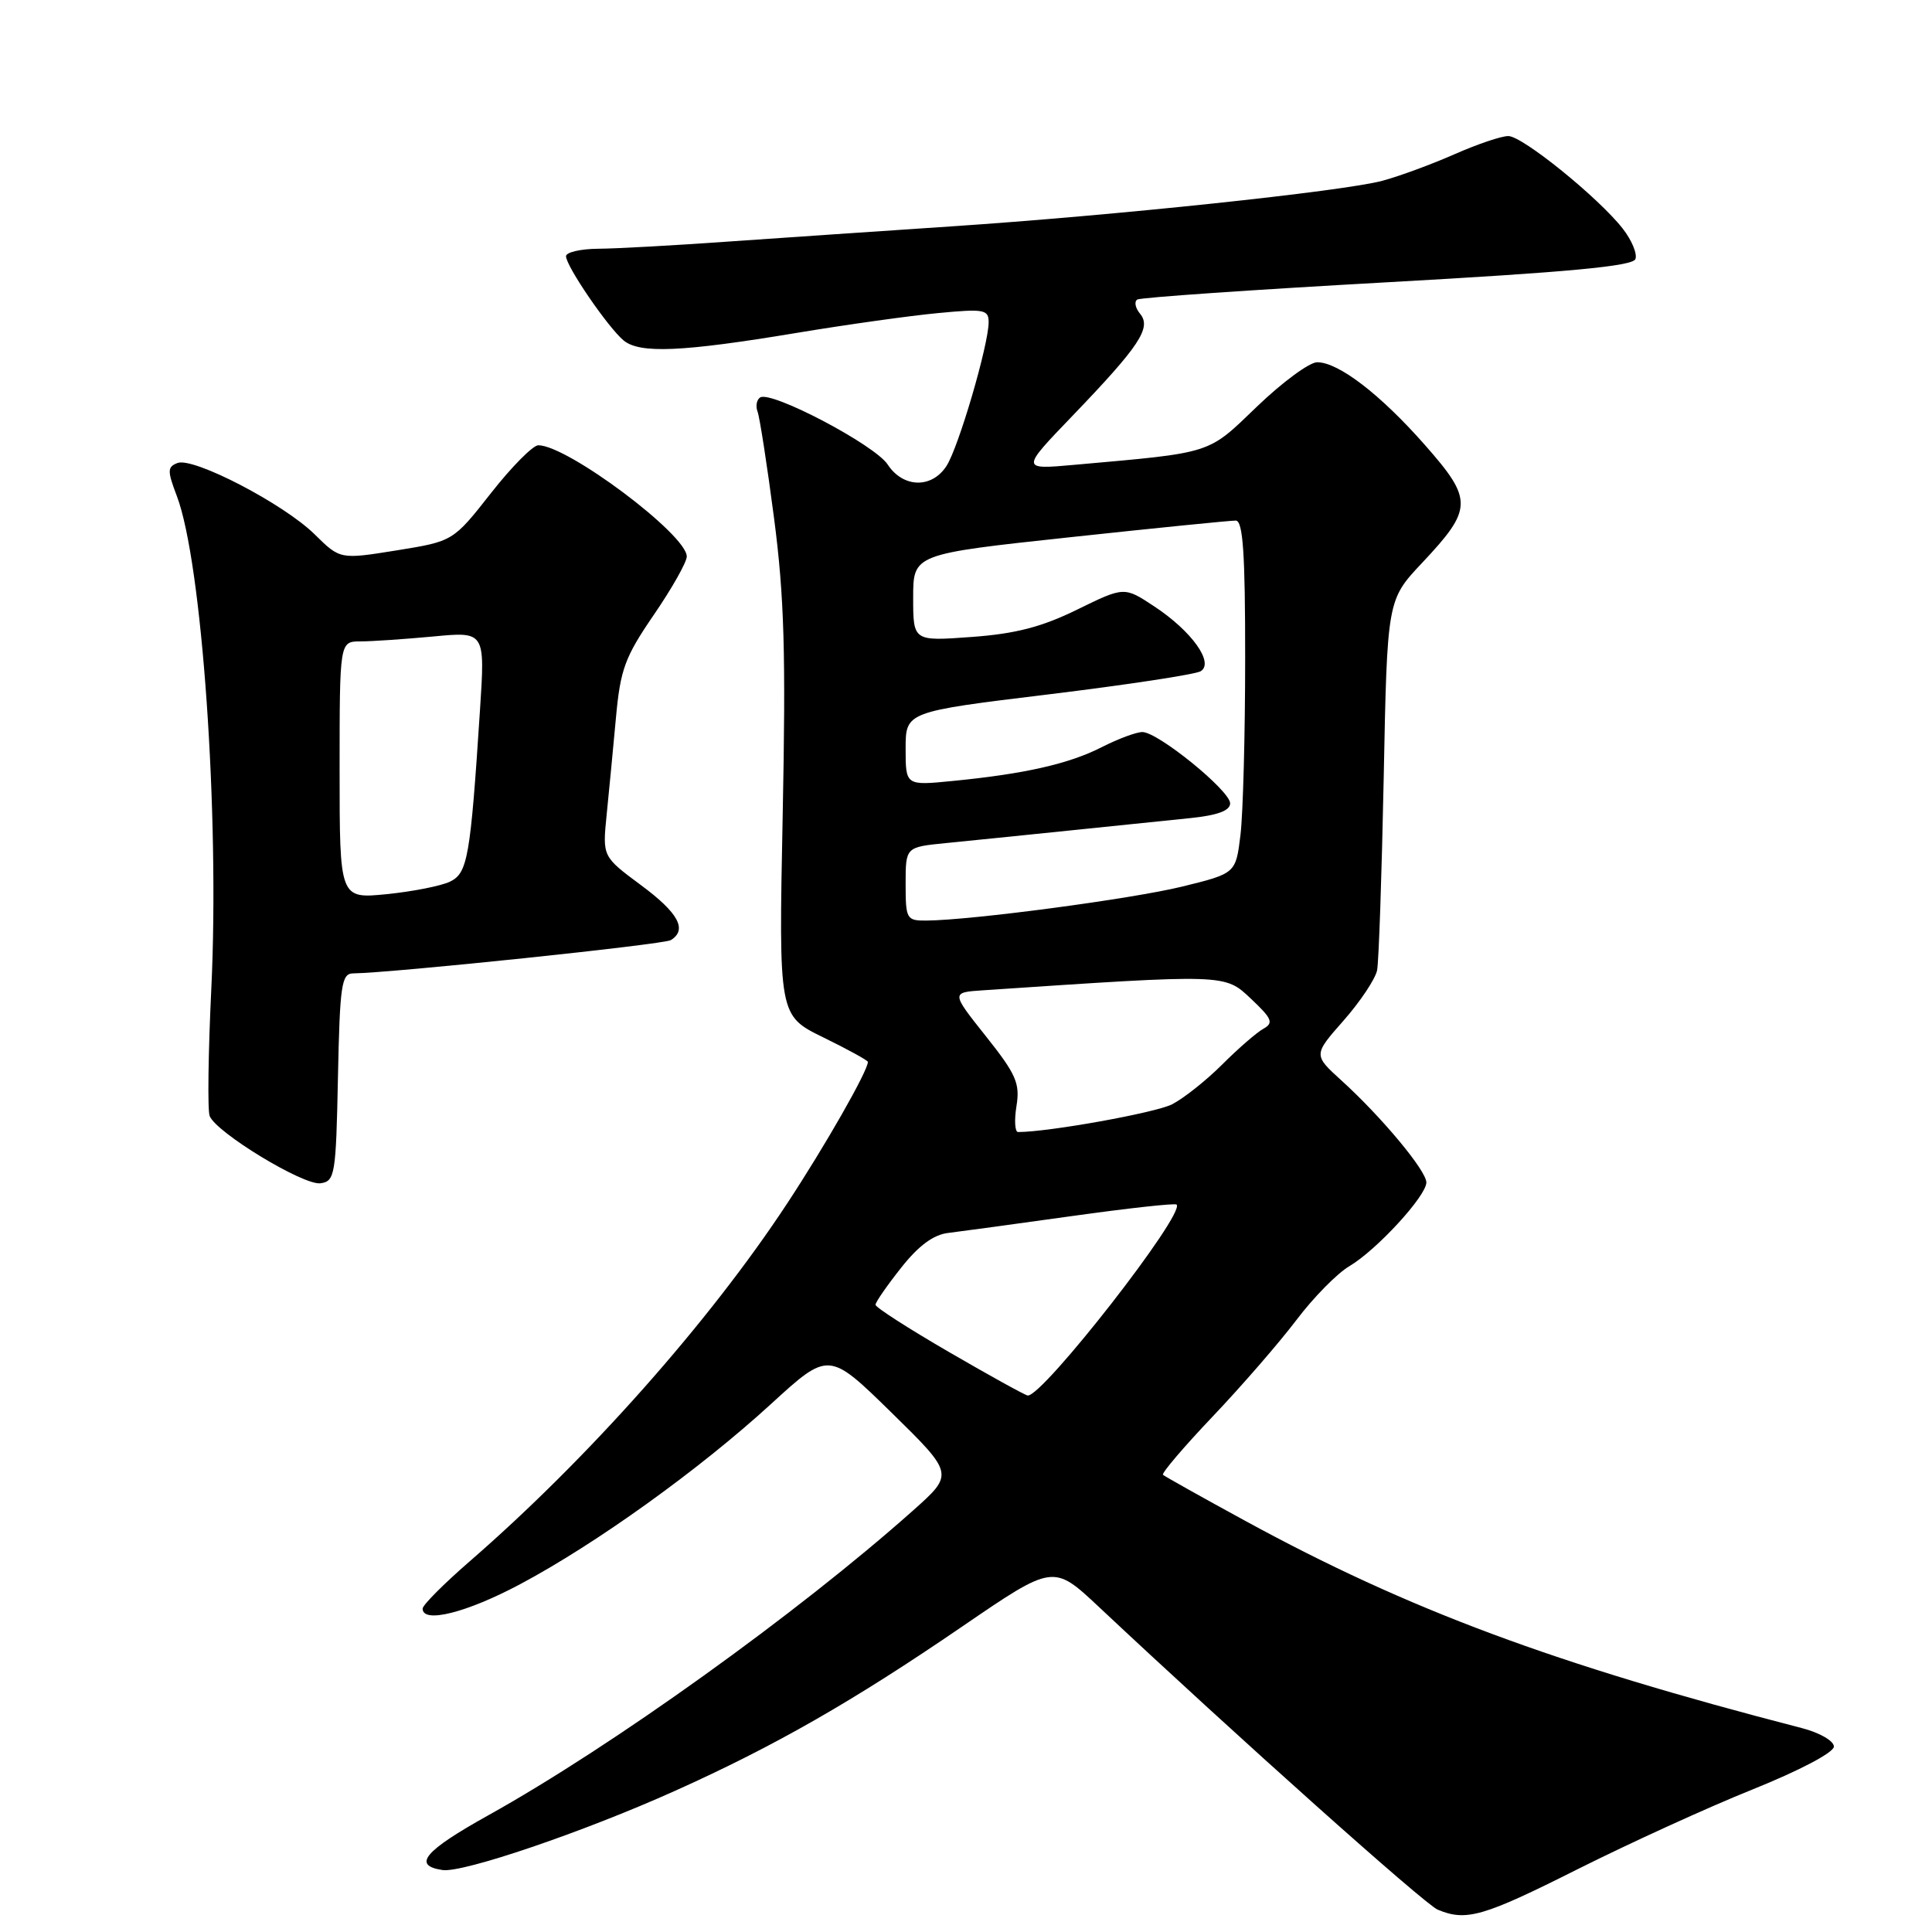 <?xml version="1.0" encoding="UTF-8" standalone="no"?>
<!DOCTYPE svg PUBLIC "-//W3C//DTD SVG 1.1//EN" "http://www.w3.org/Graphics/SVG/1.1/DTD/svg11.dtd" >
<svg xmlns="http://www.w3.org/2000/svg" xmlns:xlink="http://www.w3.org/1999/xlink" version="1.1" viewBox="0 0 256 256">
 <g >
 <path fill="currentColor"
d=" M 209.00 247.70 C 215.88 244.25 226.34 239.47 232.25 237.10 C 238.48 234.59 243.00 232.21 243.00 231.43 C 243.00 230.68 241.11 229.59 238.75 228.98 C 205.94 220.50 186.59 213.30 165.00 201.52 C 159.22 198.37 154.32 195.62 154.10 195.42 C 153.89 195.21 156.86 191.72 160.71 187.67 C 164.56 183.62 169.54 177.87 171.79 174.90 C 174.03 171.93 177.19 168.72 178.79 167.78 C 182.39 165.66 189.00 158.47 189.00 156.68 C 189.00 155.12 183.04 147.97 177.76 143.18 C 174.02 139.78 174.02 139.78 178.03 135.23 C 180.24 132.72 182.23 129.73 182.47 128.58 C 182.70 127.44 183.09 115.93 183.35 103.00 C 183.81 79.50 183.81 79.50 188.43 74.59 C 195.17 67.42 195.20 66.23 188.85 59.01 C 182.92 52.27 177.37 48.00 174.53 48.00 C 173.51 48.00 169.93 50.63 166.57 53.86 C 159.93 60.24 160.87 59.94 142.38 61.59 C 135.25 62.23 135.25 62.23 142.13 55.08 C 151.01 45.83 152.60 43.43 151.07 41.58 C 150.43 40.81 150.26 39.96 150.70 39.69 C 151.14 39.42 166.06 38.39 183.86 37.40 C 207.77 36.07 216.34 35.27 216.70 34.33 C 216.97 33.63 216.21 31.81 215.01 30.28 C 211.81 26.19 201.76 18.05 199.87 18.03 C 198.98 18.01 195.79 19.09 192.77 20.42 C 189.76 21.75 185.45 23.34 183.19 23.95 C 178.00 25.35 147.56 28.57 126.00 30.00 C 116.92 30.61 103.65 31.51 96.50 32.01 C 89.35 32.52 81.59 32.95 79.25 32.96 C 76.91 32.98 75.00 33.43 75.00 33.95 C 75.00 35.26 80.56 43.39 82.63 45.11 C 84.77 46.88 90.35 46.64 105.57 44.11 C 112.13 43.02 120.54 41.84 124.25 41.49 C 130.38 40.90 131.00 41.01 131.00 42.69 C 131.00 45.67 127.01 59.30 125.41 61.75 C 123.46 64.76 119.66 64.66 117.62 61.55 C 115.93 58.96 102.22 51.75 100.73 52.66 C 100.26 52.96 100.10 53.81 100.38 54.54 C 100.66 55.28 101.65 61.65 102.57 68.69 C 103.92 79.04 104.14 86.60 103.71 108.04 C 103.18 134.57 103.18 134.57 109.09 137.46 C 112.34 139.05 115.00 140.51 115.00 140.71 C 115.00 141.89 109.36 151.79 104.28 159.50 C 93.95 175.20 77.89 193.30 62.22 206.90 C 58.80 209.87 56.00 212.68 56.00 213.15 C 56.00 215.16 61.82 213.70 68.93 209.91 C 78.99 204.55 92.64 194.75 102.16 186.04 C 109.81 179.04 109.81 179.04 118.12 187.17 C 126.42 195.31 126.42 195.31 120.96 200.17 C 105.71 213.75 81.13 231.39 64.73 240.52 C 56.20 245.27 54.59 247.19 58.64 247.79 C 61.32 248.19 77.31 242.75 89.39 237.32 C 102.62 231.38 113.06 225.41 127.53 215.50 C 139.57 207.27 139.57 207.27 145.56 212.88 C 163.98 230.17 188.77 252.31 190.50 253.04 C 194.28 254.62 196.53 253.97 209.00 247.70 Z  M 44.78 142.75 C 45.03 130.53 45.25 129.00 46.78 128.98 C 52.05 128.91 87.95 125.15 88.89 124.57 C 91.11 123.19 89.90 120.96 84.91 117.27 C 79.83 113.50 79.83 113.50 80.38 108.00 C 80.69 104.97 81.24 99.20 81.61 95.17 C 82.20 88.69 82.79 87.08 86.64 81.46 C 89.04 77.96 91.00 74.48 91.00 73.74 C 91.00 70.84 75.19 59.00 71.33 59.00 C 70.62 59.00 67.78 61.86 65.04 65.36 C 60.04 71.72 60.04 71.72 52.55 72.93 C 45.07 74.13 45.07 74.13 41.71 70.82 C 37.64 66.79 25.63 60.54 23.52 61.35 C 22.17 61.87 22.16 62.38 23.43 65.72 C 26.77 74.48 29.11 107.96 28.00 131.00 C 27.59 139.53 27.49 147.12 27.78 147.87 C 28.62 150.06 40.23 157.11 42.47 156.79 C 44.38 156.52 44.52 155.70 44.78 142.75 Z  M 125.76 179.16 C 120.40 176.05 116.01 173.23 116.01 172.89 C 116.00 172.56 117.53 170.35 119.40 167.99 C 121.71 165.06 123.70 163.59 125.65 163.37 C 127.22 163.18 134.57 162.18 142.00 161.14 C 149.43 160.10 155.68 159.41 155.90 159.61 C 157.16 160.74 138.09 185.17 136.17 184.91 C 135.80 184.86 131.12 182.27 125.76 179.16 Z  M 134.69 146.55 C 135.17 143.55 134.65 142.35 130.63 137.30 C 126.02 131.50 126.02 131.50 130.26 131.22 C 162.59 129.05 162.26 129.04 165.76 132.34 C 168.57 134.99 168.79 135.54 167.40 136.32 C 166.50 136.82 164.05 138.95 161.94 141.06 C 159.83 143.17 156.84 145.54 155.30 146.33 C 153.10 147.45 138.95 150.00 134.90 150.00 C 134.48 150.00 134.38 148.45 134.69 146.55 Z  M 120.00 117.12 C 120.00 112.25 120.00 112.25 125.25 111.72 C 128.14 111.44 135.45 110.69 141.50 110.07 C 147.55 109.44 154.86 108.69 157.75 108.40 C 161.34 108.03 163.00 107.41 163.00 106.45 C 163.00 104.77 153.44 97.00 151.37 97.00 C 150.57 97.00 148.15 97.90 145.99 99.00 C 141.67 101.21 135.78 102.55 126.25 103.48 C 120.00 104.10 120.00 104.10 120.00 99.21 C 120.00 94.31 120.00 94.31 138.93 92.01 C 149.34 90.74 158.42 89.36 159.10 88.94 C 160.91 87.82 157.91 83.63 152.96 80.36 C 148.97 77.72 148.97 77.72 142.74 80.77 C 138.06 83.07 134.57 83.98 128.75 84.40 C 121.00 84.97 121.00 84.97 121.00 79.20 C 121.00 73.42 121.00 73.42 141.75 71.19 C 153.16 69.96 163.06 68.97 163.75 68.98 C 164.70 69.00 165.00 73.32 164.99 87.25 C 164.99 97.29 164.71 107.80 164.37 110.62 C 163.75 115.73 163.75 115.73 156.63 117.48 C 149.91 119.12 128.77 121.93 122.75 121.98 C 120.12 122.00 120.00 121.78 120.00 117.12 Z  M 45.00 102.05 C 45.00 85.00 45.00 85.00 47.75 84.99 C 49.26 84.99 53.60 84.69 57.39 84.34 C 64.28 83.68 64.28 83.68 63.60 94.09 C 62.33 113.63 61.97 115.69 59.63 116.82 C 58.46 117.39 54.69 118.13 51.25 118.48 C 45.00 119.10 45.00 119.10 45.00 102.05 Z "/>
</g>
</svg>